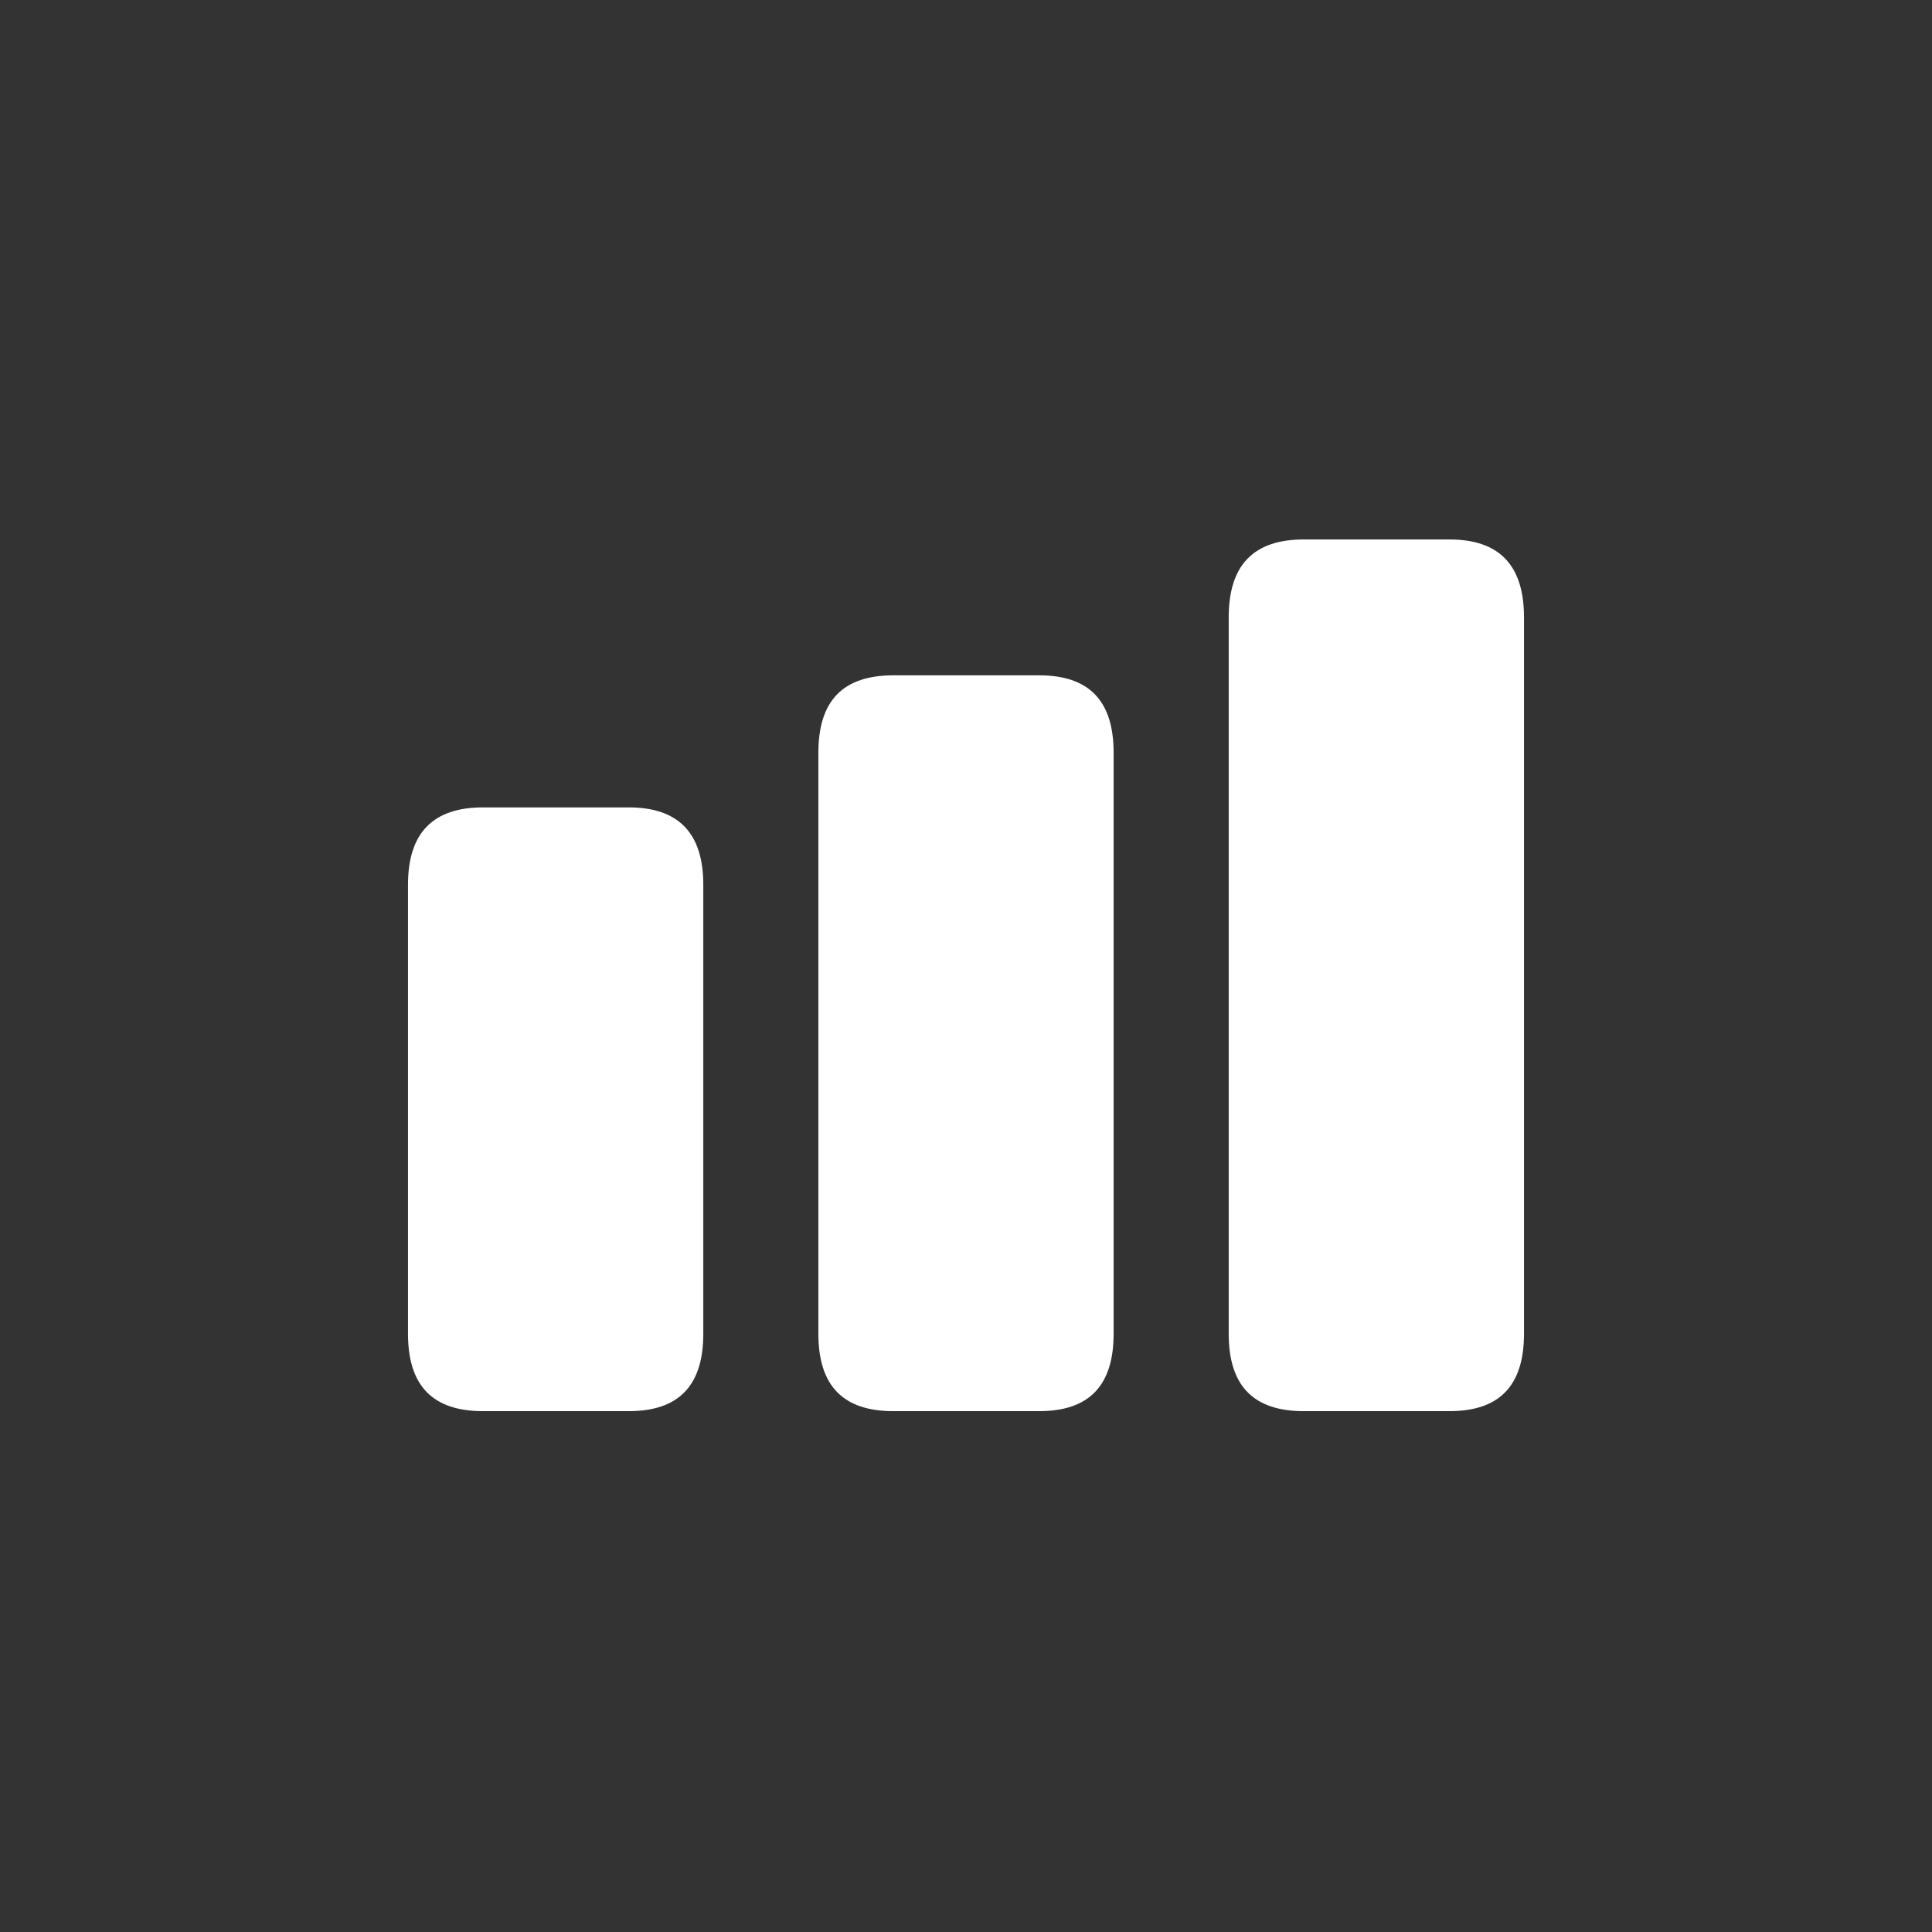 <svg width="44" height="44" viewBox="0 0 44 44" fill="none" xmlns="http://www.w3.org/2000/svg">
<rect x="0" y="0" width="44" height="44" fill="#333333" stroke="none"/>
<path d="M29.691 32.138H33.011C34.139 32.138 34.708 31.568 34.708 30.376V14.059C34.708 12.866 34.139 12.286 33.011 12.286H29.691C28.553 12.286 27.983 12.866 27.983 14.059V30.376C27.983 31.568 28.553 32.138 29.691 32.138ZM20.346 32.138H23.665C24.793 32.138 25.362 31.568 25.362 30.376V17.142C25.362 15.949 24.793 15.38 23.665 15.38H20.346C19.207 15.38 18.638 15.949 18.638 17.142V30.376C18.638 31.568 19.207 32.138 20.346 32.138ZM11 32.138H14.319C15.447 32.138 16.017 31.568 16.017 30.376V20.149C16.017 18.968 15.447 18.388 14.319 18.388H11C9.861 18.388 9.292 18.968 9.292 20.149V30.376C9.292 31.568 9.861 32.138 11 32.138Z" fill="white"/>
</svg>
